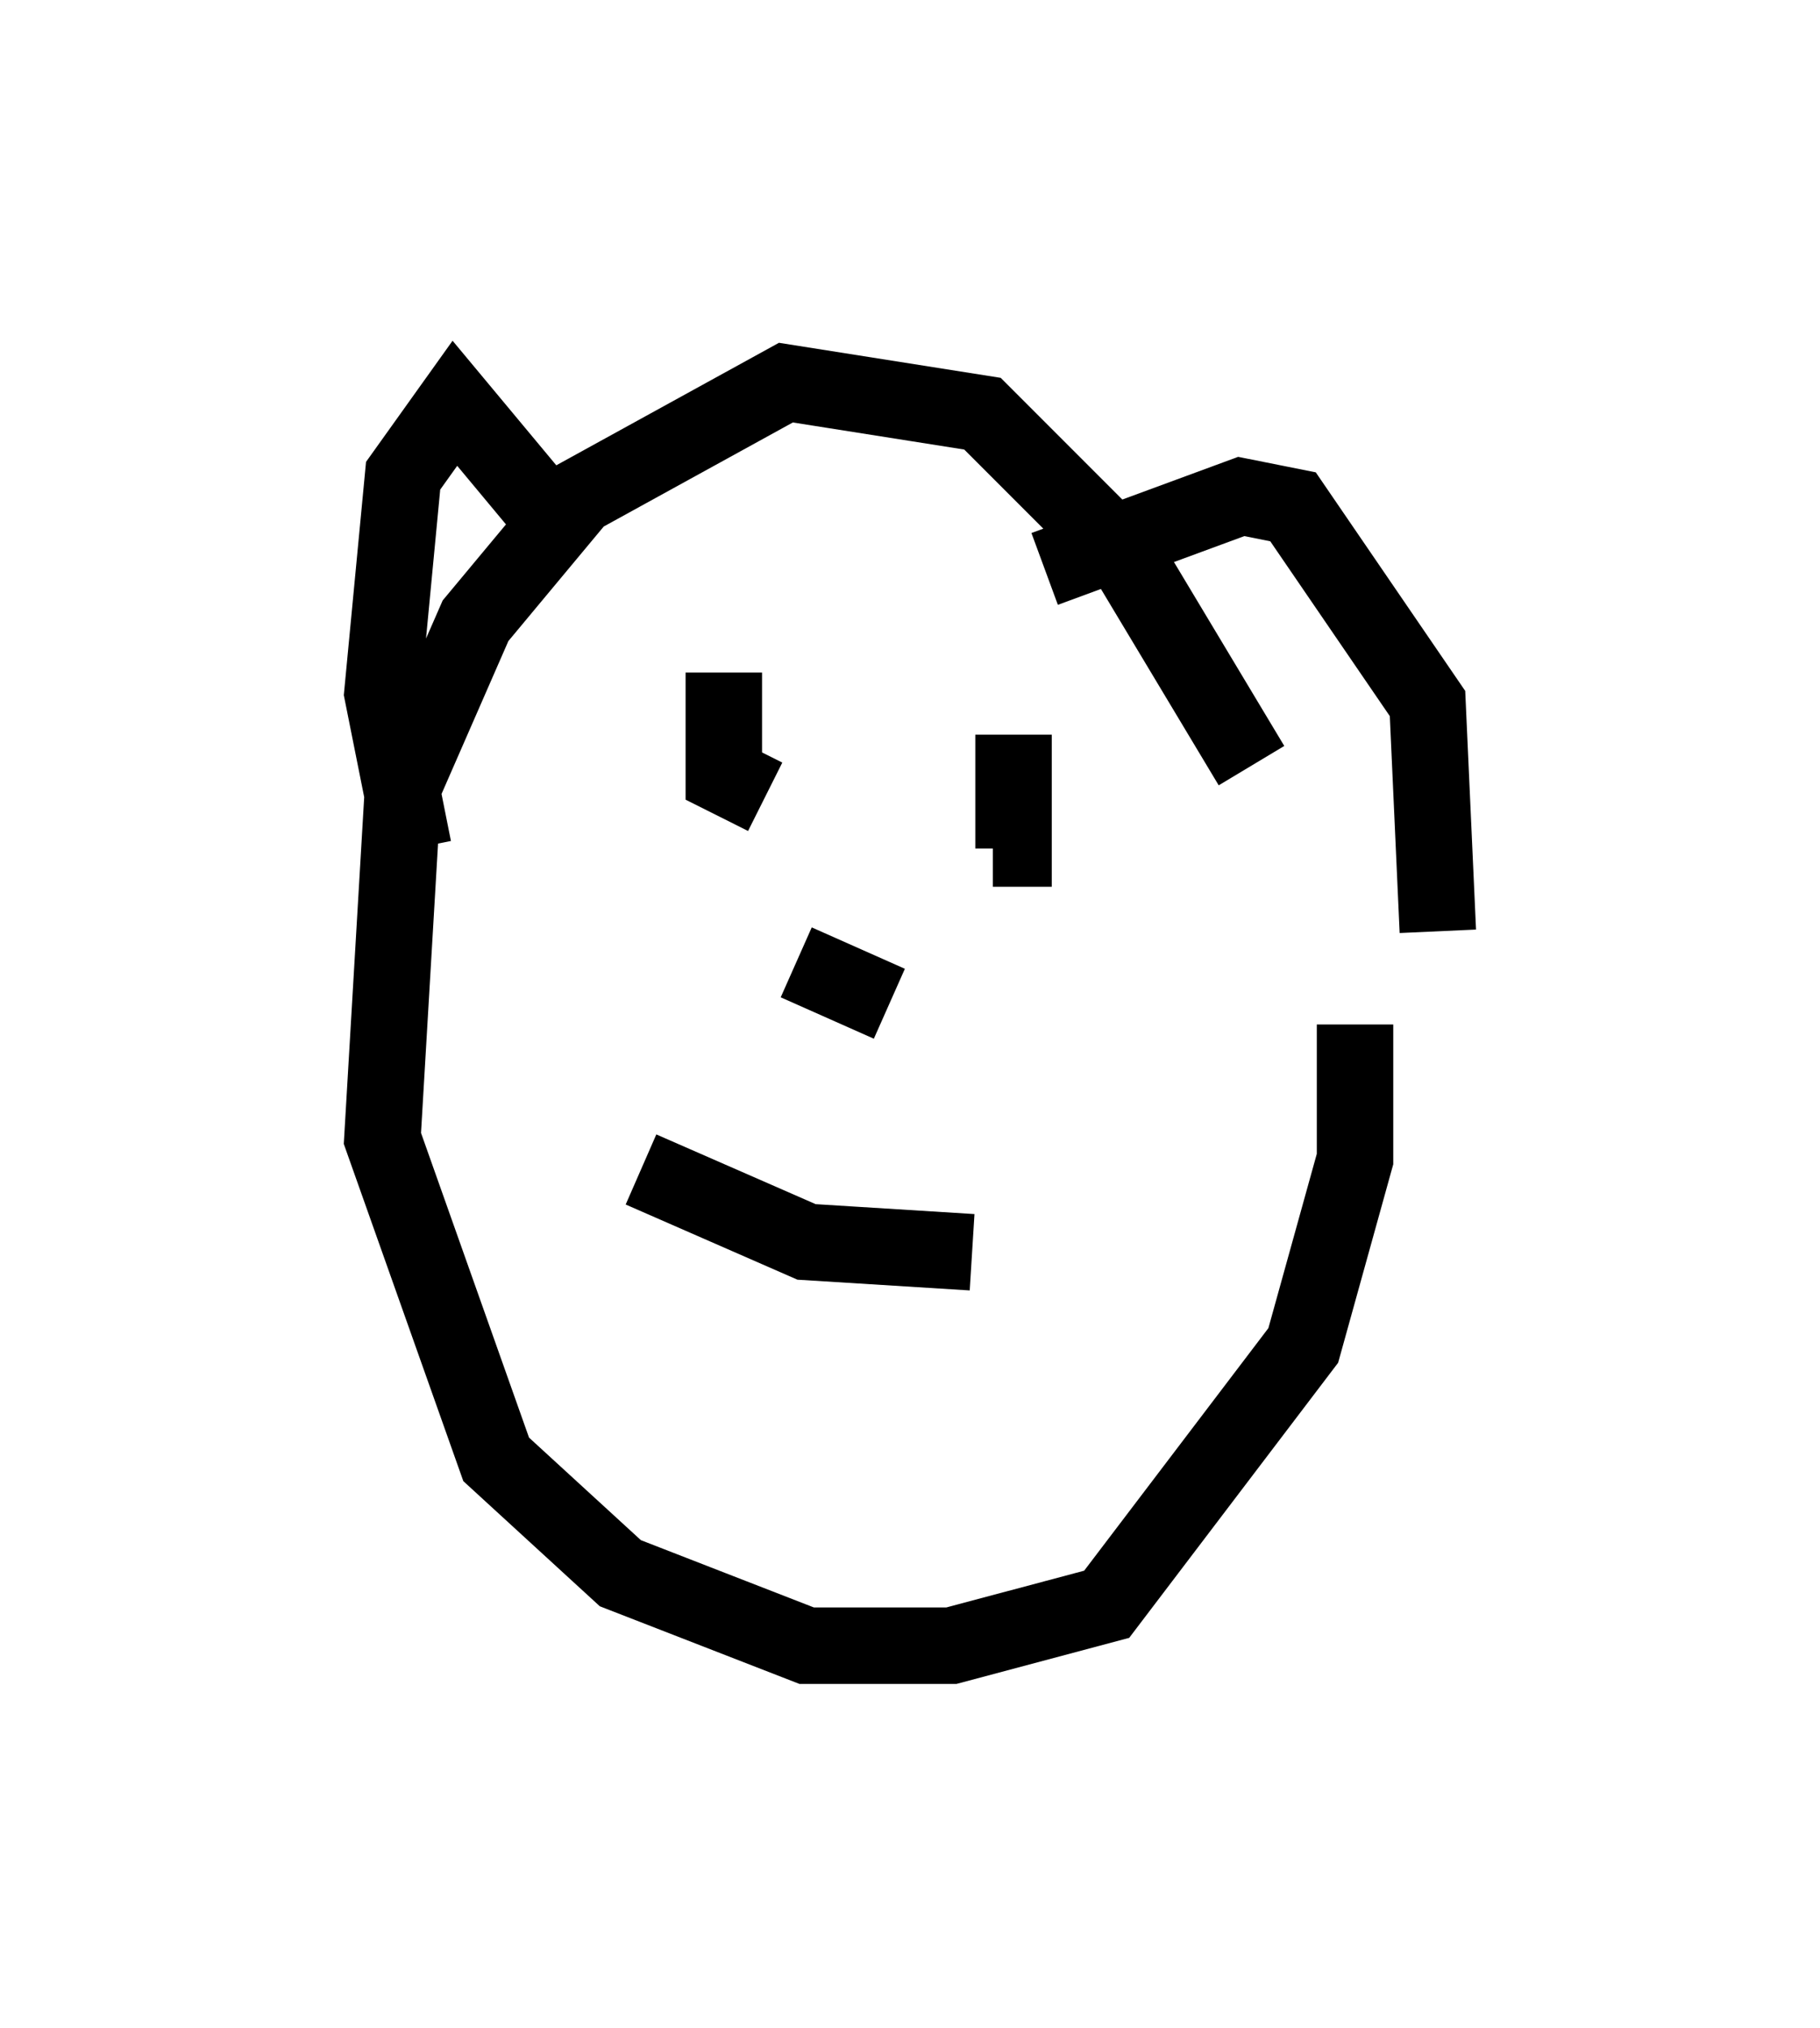 <?xml version="1.0" encoding="utf-8" ?>
<svg baseProfile="full" height="26.509" version="1.1" width="23.802" xmlns="http://www.w3.org/2000/svg" xmlns:ev="http://www.w3.org/2001/xml-events" xmlns:xlink="http://www.w3.org/1999/xlink"><defs /><rect fill="white" height="26.509" width="23.802" x="0" y="0" /><path d="M16.773, 13.119 m-0.406, -3.112 l-1.624, -2.706 -1.894, -1.894 l-2.571, -0.406 -2.706, 1.488 l-1.353, 1.624 -0.947, 2.165 l-0.271, 4.601 1.488, 4.195 l1.624, 1.488 2.436, 0.947 l1.894, 0.0 2.03, -0.541 l2.571, -3.383 0.677, -2.436 l0.0, -1.759 m-4.059, -5.954 l2.571, -0.947 0.677, 0.135 l1.759, 2.571 0.135, 2.977 m-11.502, -5.277 l-1.353, -1.624 -0.677, 0.947 l-0.271, 2.842 0.406, 2.03 m4.059, -2.3 l0.0, 1.353 0.541, 0.271 m2.842, -0.812 l0.0, 0.0 m0.406, 0.0 l0.0, 1.488 -0.271, 0.0 m-4.601, 4.195 l2.165, 0.947 2.165, 0.135 m-2.165, -2.977 l0.0, 0.0 m-0.135, -0.812 l1.218, 0.541 " fill="none" stroke="black" stroke-width="1" /></svg>